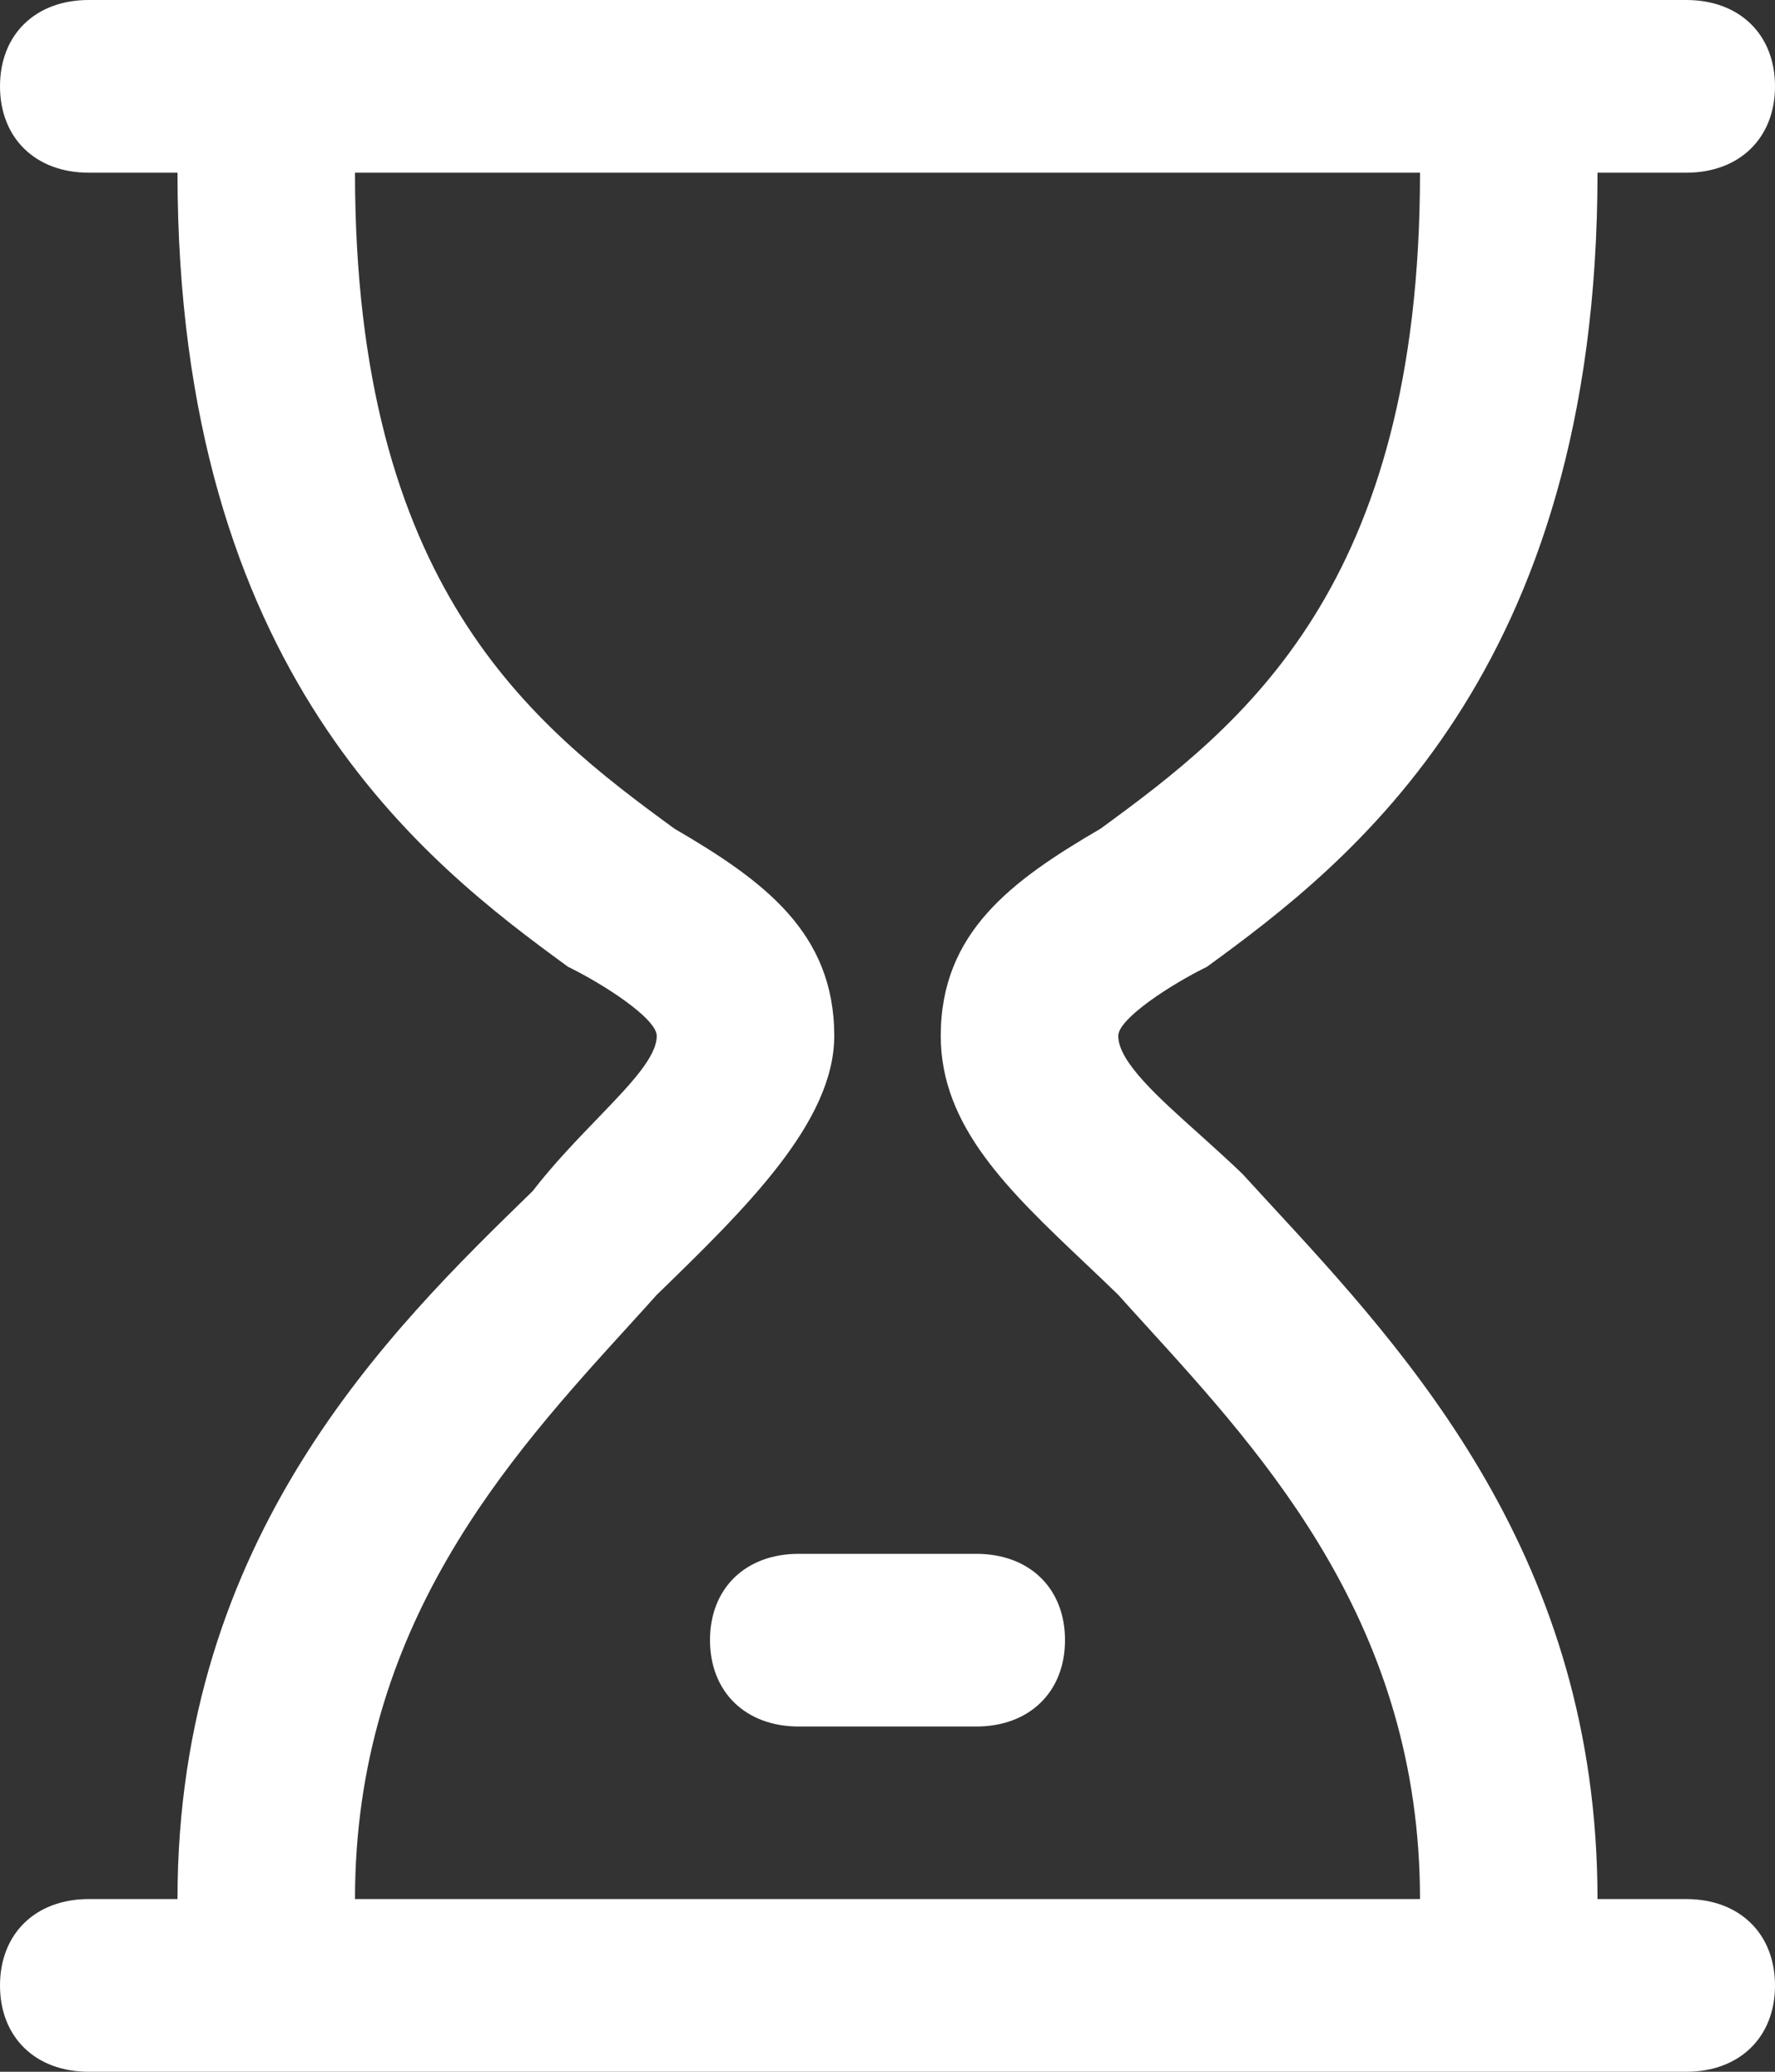 <svg width="12" height="14" viewBox="0 0 12 14" fill="none" xmlns="http://www.w3.org/2000/svg">
<rect x="0" y="0" width="12" height="14" fill="#333333" stroke="none"/>
<g id="&#231;&#173;&#137;&#229;&#190;&#133; (1)">
<path id="&#229;&#189;&#162;&#231;&#138;&#182;" fill-rule="evenodd" clip-rule="evenodd" d="M11.4 12.833H10.8C10.8 10.533 9.531 9.158 8.581 8.13C8.519 8.063 8.459 7.997 8.4 7.933C8.308 7.844 8.208 7.755 8.111 7.667L8.111 7.667C7.826 7.412 7.56 7.174 7.56 7C7.56 6.883 7.92 6.65 8.16 6.533C9.12 5.833 10.8 4.55 10.8 1.167H11.4C11.76 1.167 12 0.933 12 0.583C12 0.233 11.76 0 11.4 0H0.6C0.24 0 0 0.233 0 0.583C0 0.933 0.24 1.167 0.6 1.167H1.2C1.2 4.55 2.88 5.833 3.84 6.533C4.08 6.65 4.44 6.883 4.44 7C4.44 7.143 4.26 7.33 4.038 7.56L4.038 7.56C3.897 7.706 3.74 7.869 3.6 8.05C2.64 8.983 1.2 10.383 1.2 12.833H0.6C0.24 12.833 0 13.067 0 13.417C0 13.767 0.24 14 0.6 14H11.4C11.76 14 12 13.767 12 13.417C12 13.067 11.76 12.833 11.4 12.833ZM6.6 10.5H5.4C5.04 10.5 4.8 10.733 4.8 11.083C4.8 11.433 5.04 11.667 5.4 11.667H6.6C6.96 11.667 7.2 11.433 7.2 11.083C7.2 10.733 6.96 10.5 6.6 10.5ZM4.258 8.951C3.437 9.852 2.4 10.99 2.4 12.833H9.6C9.6 10.99 8.563 9.852 7.742 8.951C7.68 8.883 7.619 8.816 7.56 8.75C7.484 8.676 7.408 8.604 7.333 8.533C6.817 8.044 6.36 7.611 6.36 7C6.36 6.3 6.84 5.95 7.44 5.6C8.4 4.9 9.6 3.967 9.6 1.167H2.4C2.4 3.967 3.6 4.9 4.56 5.6C5.16 5.95 5.64 6.3 5.64 7C5.64 7.583 5.04 8.167 4.44 8.75C4.381 8.816 4.32 8.883 4.258 8.951Z" fill="white"/>
</g>
</svg>
